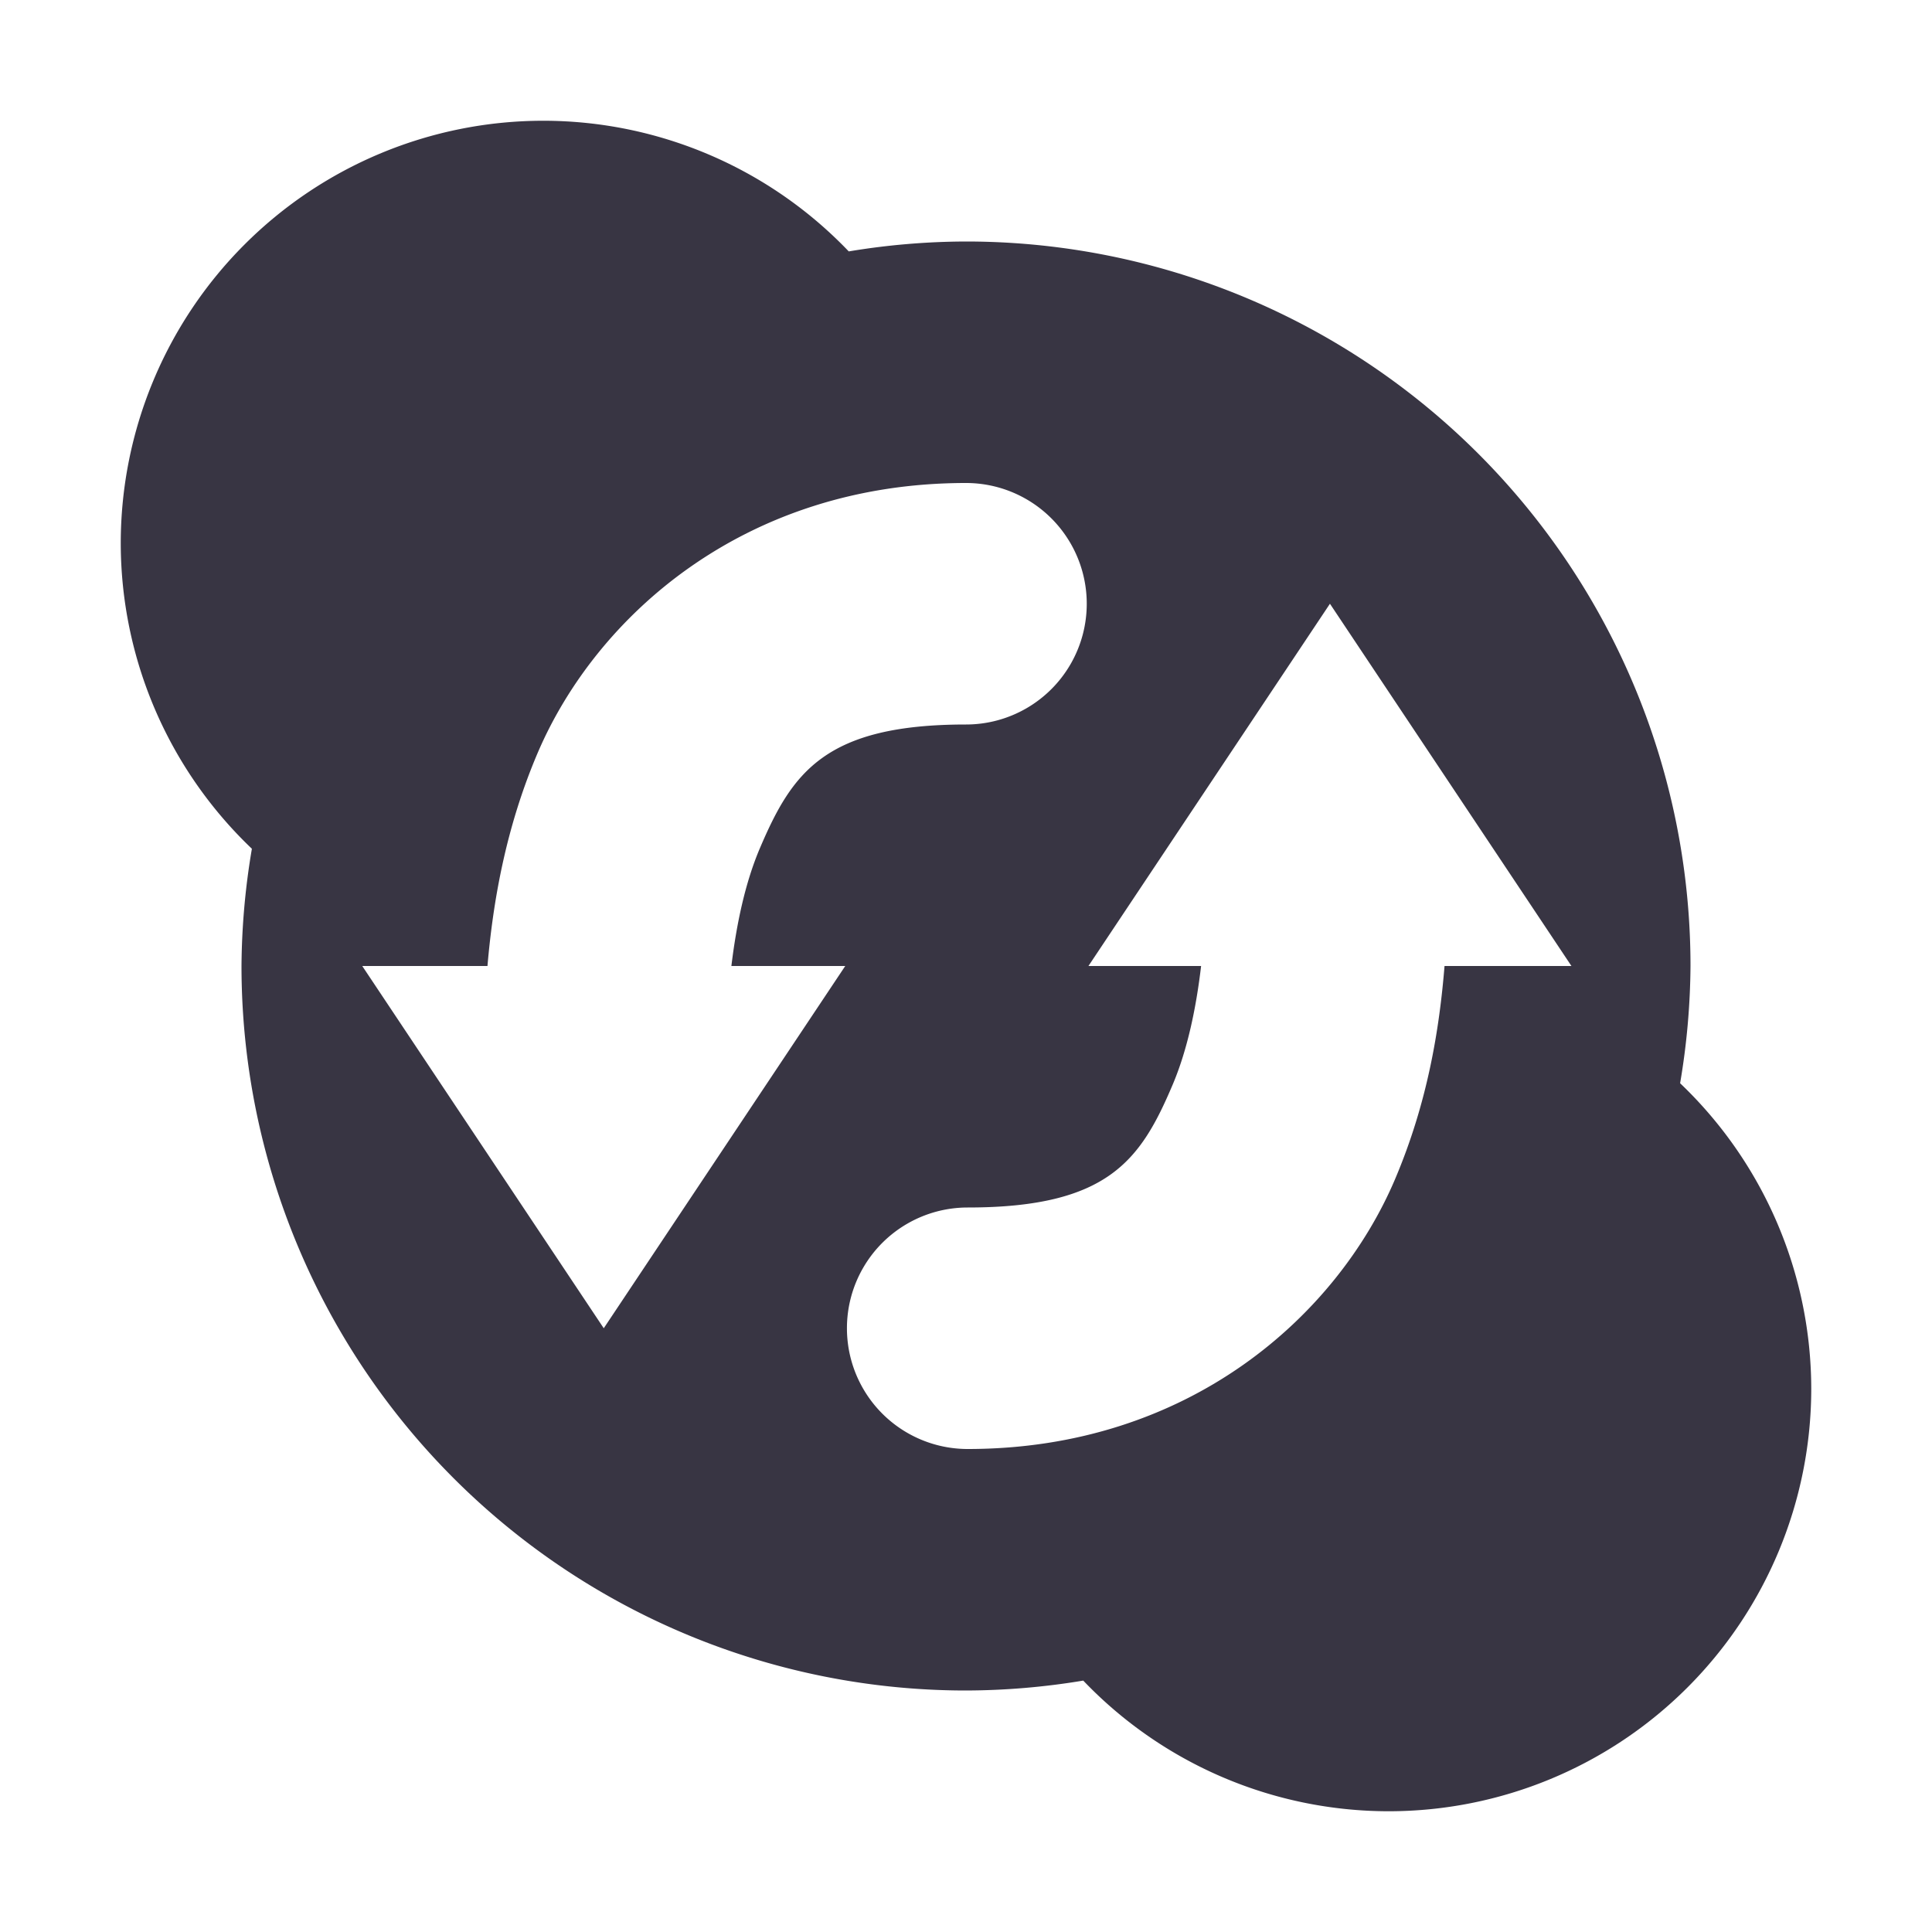 <svg xmlns="http://www.w3.org/2000/svg" width="16" height="16" version="1">
 <defs>
  <style id="current-color-scheme" type="text/css">
   .ColorScheme-Text { color:#383543; } .ColorScheme-Highlight { color:#4285f4; } .ColorScheme-NeutralText { color:#ff9800; } .ColorScheme-PositiveText { color:#4caf50; } .ColorScheme-NegativeText { color:#f44336; }
  </style>
 </defs>
 <path style="fill:currentColor" class="ColorScheme-Text" d="M 4.5 1 A 3.5 3.5 0 0 0 1 4.5 A 3.5 3.5 0 0 0 2.086 7.029 A 6 6 0 0 0 2 8 A 6 6 0 0 0 8 14 A 6 6 0 0 0 8.971 13.918 A 3.5 3.5 0 0 0 11.5 15 A 3.5 3.5 0 0 0 15 11.5 A 3.5 3.5 0 0 0 13.914 8.971 A 6 6 0 0 0 14 8 A 6 6 0 0 0 8 2 A 6 6 0 0 0 7.029 2.082 A 3.5 3.5 0 0 0 4.5 1 z M 8 4 A 1 1 0 1 1 8 6 C 6.833 6 6.561 6.398 6.295 7.02 C 6.169 7.314 6.098 7.662 6.057 8 L 7 8 L 5 11 L 3 8 L 4.037 8 C 4.082 7.477 4.186 6.858 4.455 6.23 C 4.939 5.102 6.167 4 8 4 z M 11.014 5 L 13.014 8 L 11.963 8 C 11.92 8.526 11.823 9.13 11.553 9.766 C 11.073 10.895 9.847 12 8.014 12 A 1 1 0 1 1 8.014 10 C 9.18 10 9.447 9.605 9.711 8.984 C 9.836 8.689 9.907 8.34 9.947 8 L 9.014 8 L 11.014 5 z"/>
 <path style="fill:currentColor" class="ColorScheme-Text" d="M -25.069,-9.081"/>
</svg>
